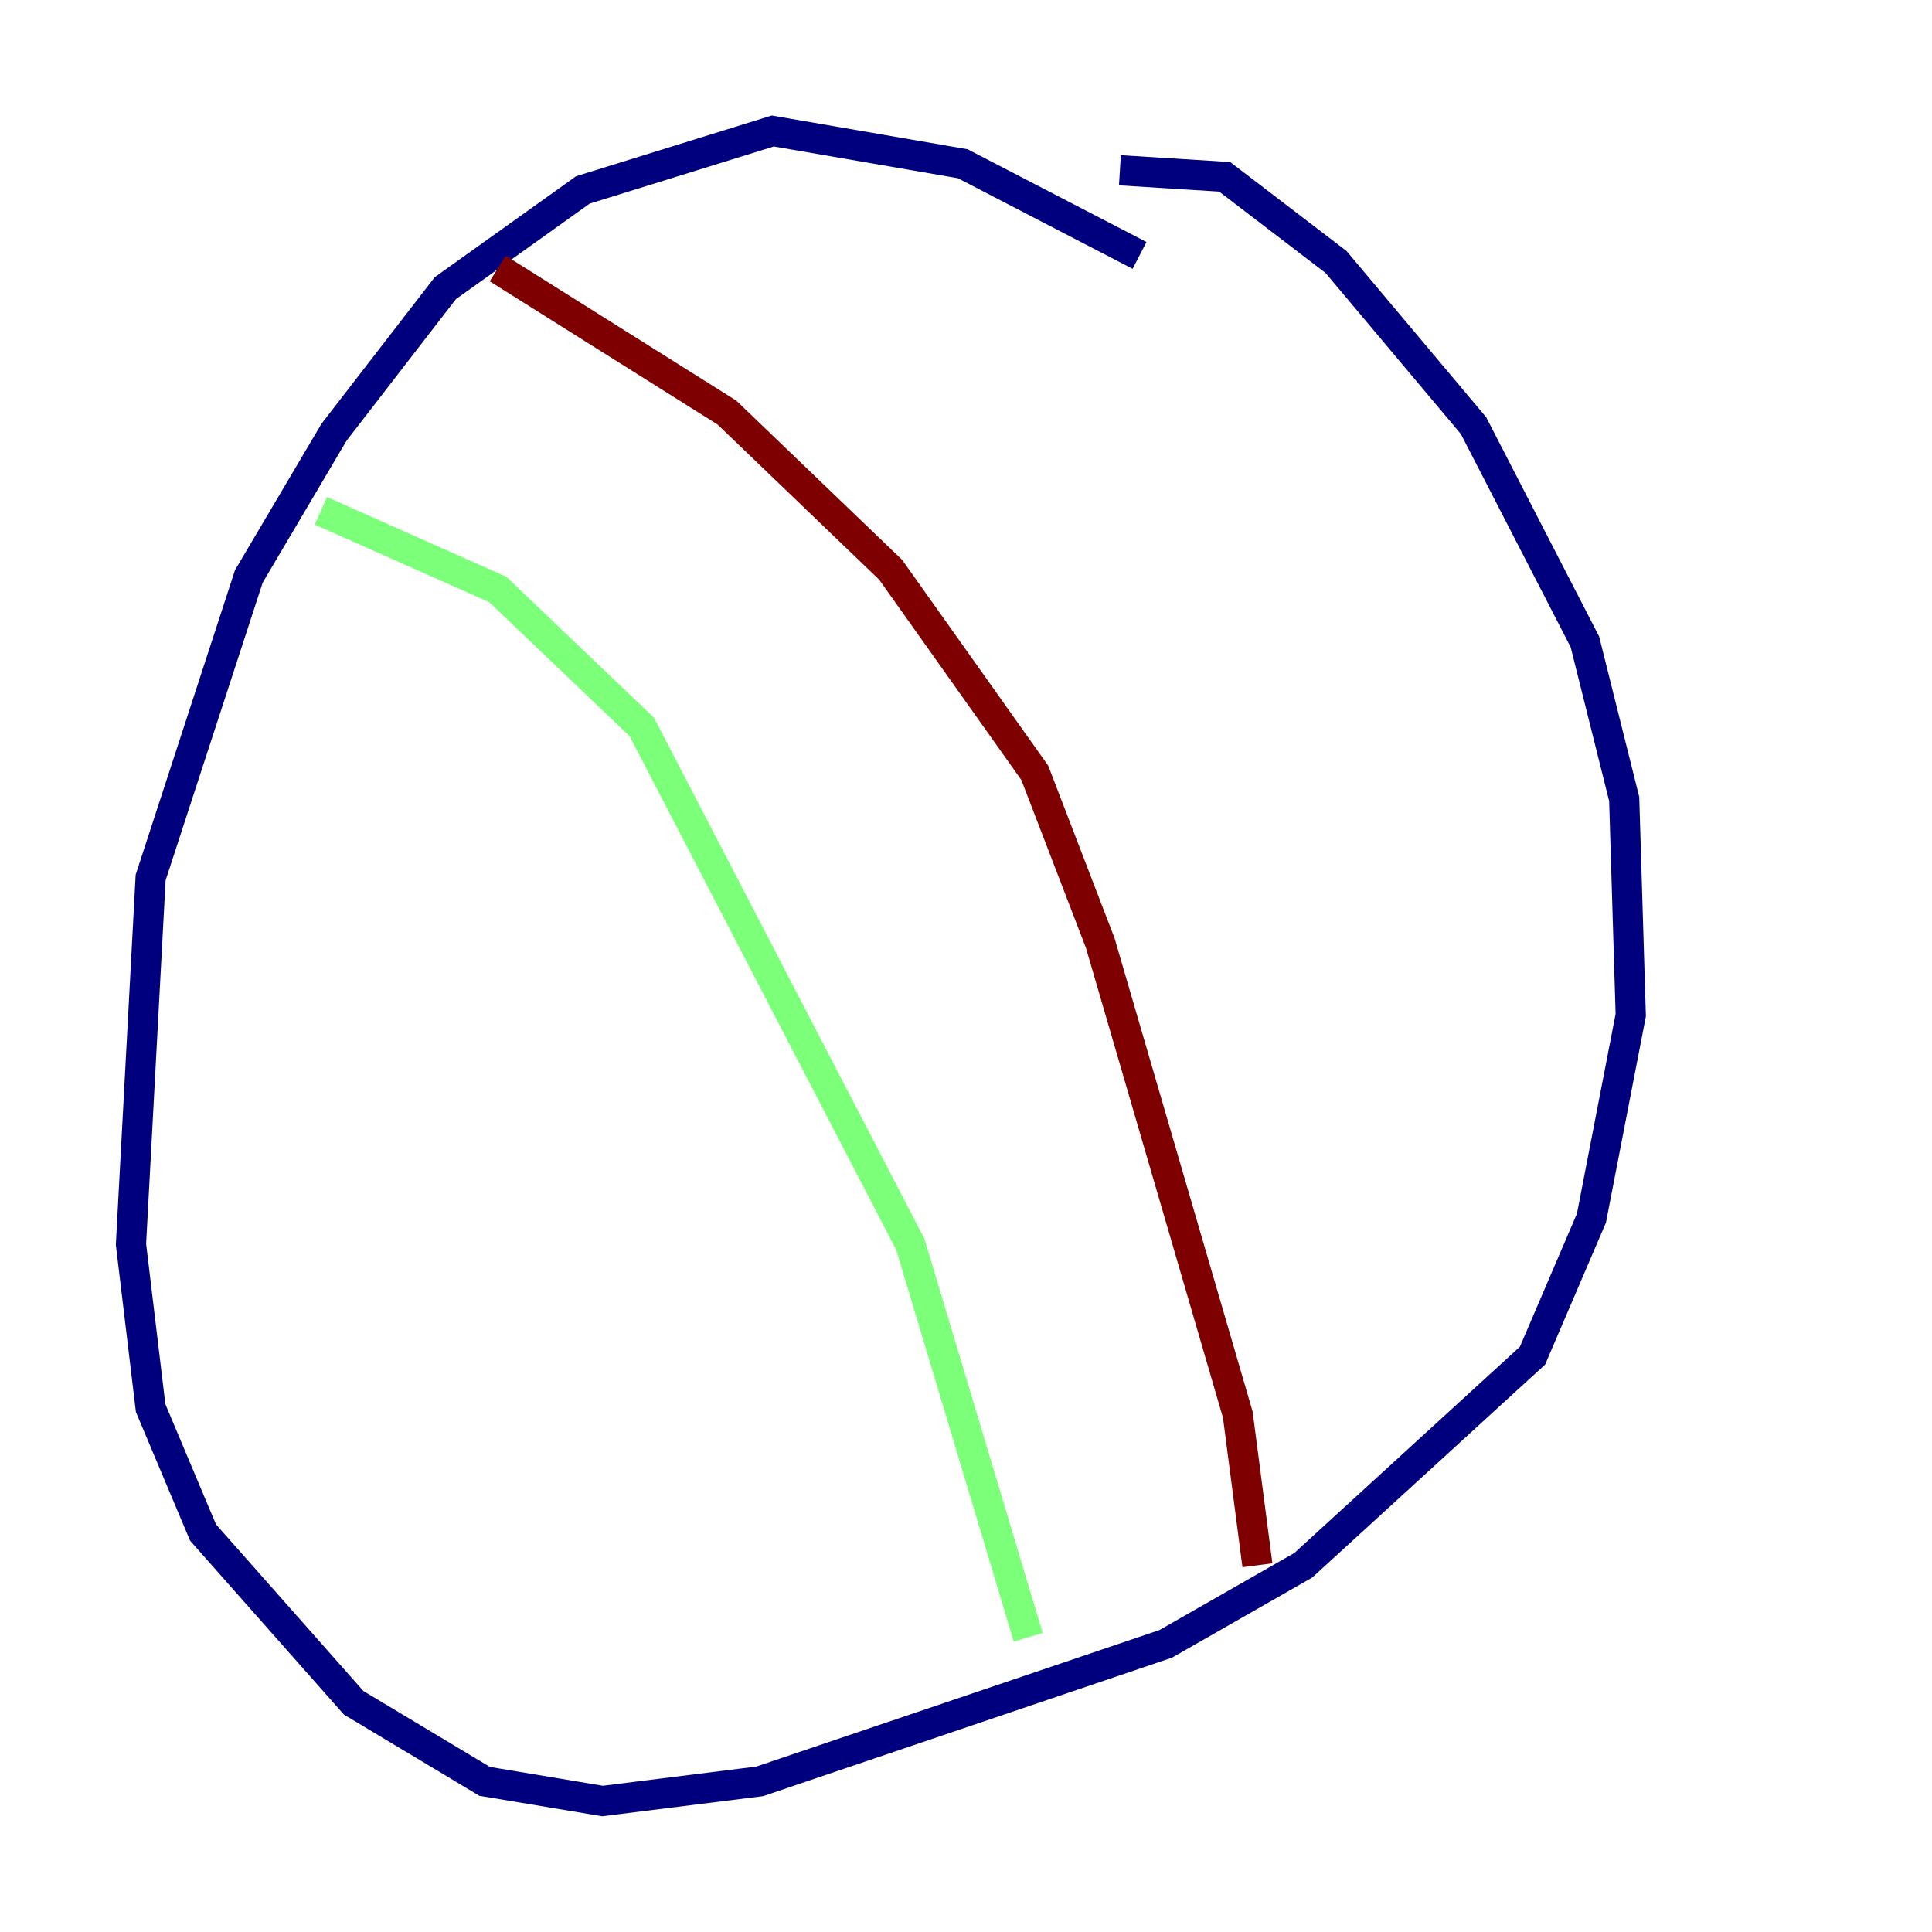 <?xml version="1.0" encoding="utf-8" ?>
<svg baseProfile="tiny" height="128" version="1.2" viewBox="0,0,128,128" width="128" xmlns="http://www.w3.org/2000/svg" xmlns:ev="http://www.w3.org/2001/xml-events" xmlns:xlink="http://www.w3.org/1999/xlink"><defs /><polyline fill="none" points="75.498,16.922 63.783,10.848 51.2,8.678 38.617,12.583 29.505,19.091 22.129,28.637 16.488,38.183 9.98,58.142 8.678,82.441 9.98,93.288 13.451,101.532 23.43,112.814 32.108,118.02 39.919,119.322 50.332,118.02 77.234,108.909 86.346,103.702 101.532,89.817 105.437,80.705 108.041,67.254 107.607,52.936 105.003,42.522 97.627,28.203 88.515,17.356 81.139,11.715 74.197,11.281" stroke="#00007f" stroke-width="2" /><polyline fill="none" points="21.261,33.844 32.976,39.051 42.522,48.163 60.312,82.441 68.122,108.475" stroke="#7cff79" stroke-width="2" /><polyline fill="none" points="83.308,103.702 82.007,93.722 72.895,62.481 68.556,51.2 59.01,37.749 48.163,27.336 32.976,17.79" stroke="#7f0000" stroke-width="2" /></svg>
